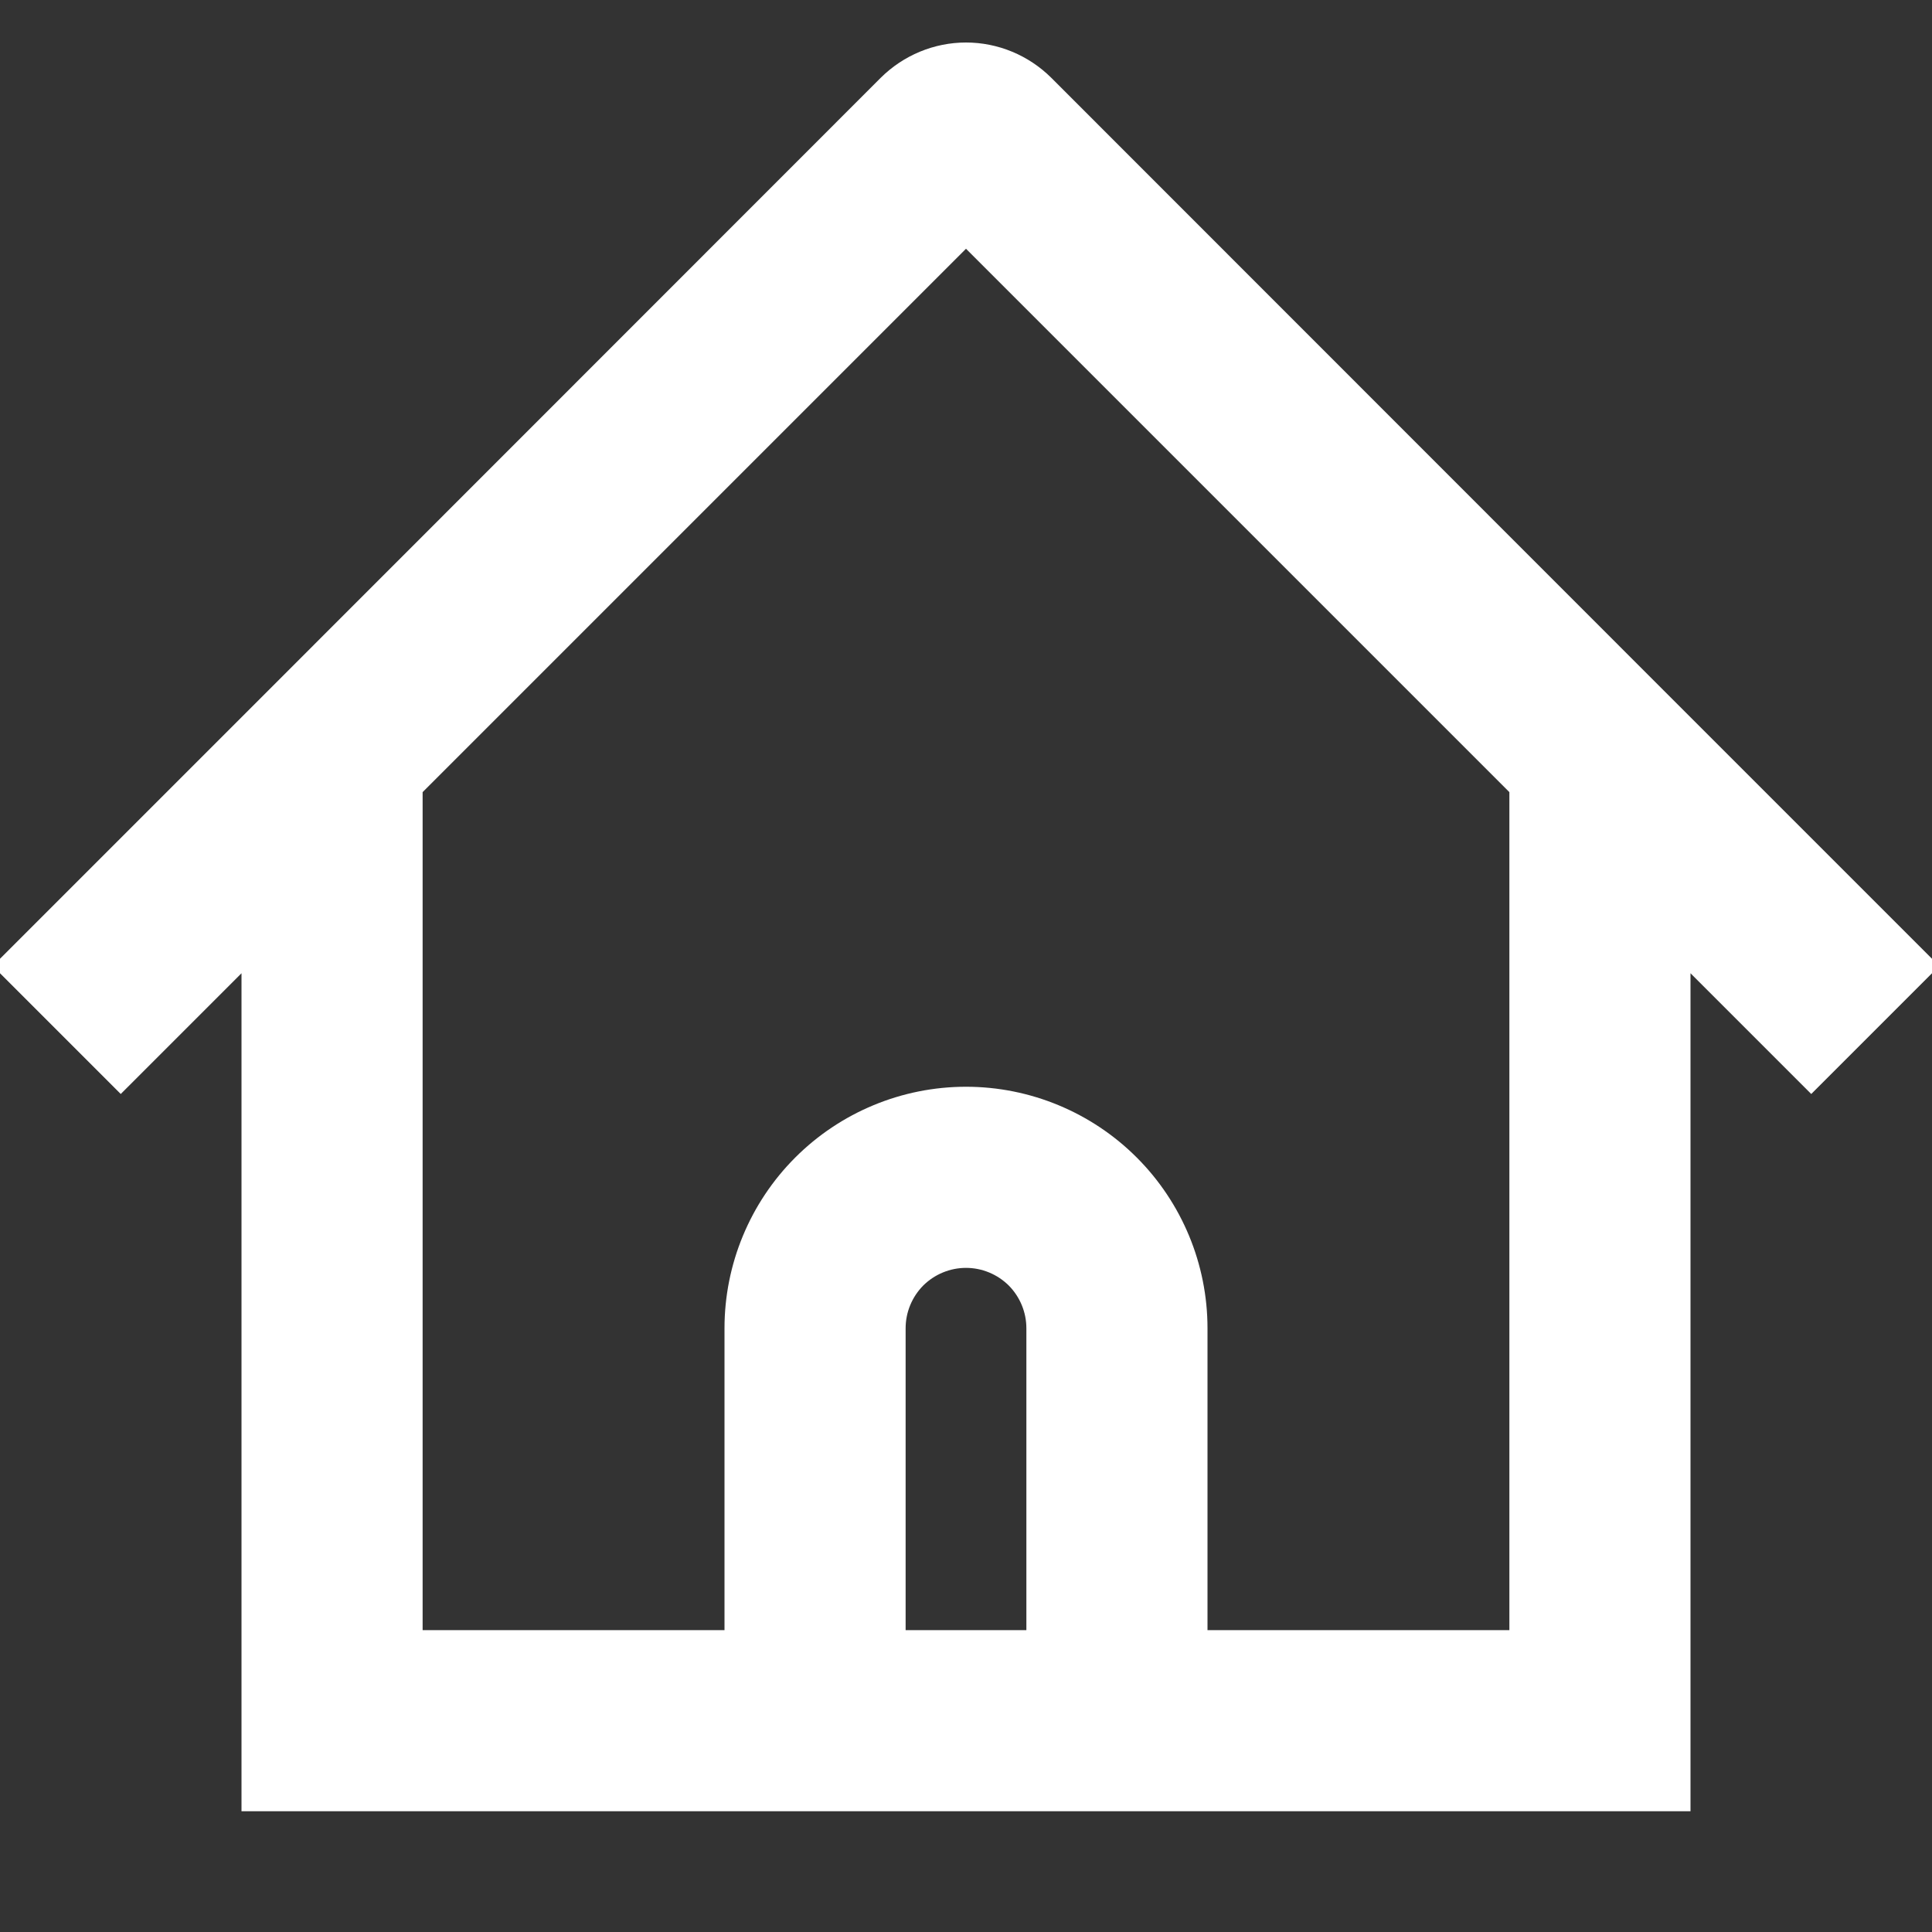 <svg width="16" height="16" viewBox="0 0 16 16" fill="none" xmlns="http://www.w3.org/2000/svg">
<rect x="0" y="0" width="16" height="16" fill="#333333" stroke="none"/>
<g clip-path="url(#clip0_5_2239)">
<path fill-rule="evenodd" clip-rule="evenodd" d="M12.5 6.56L8 2.06L3.5 6.56V13.5H6V11C6 10.47 6.211 9.961 6.586 9.586C6.961 9.211 7.47 9 8 9C8.53 9 9.039 9.211 9.414 9.586C9.789 9.961 10 10.47 10 11V13.5H12.5V6.56ZM13.78 5.72L8.707 0.645C8.519 0.458 8.265 0.352 8 0.352C7.735 0.352 7.481 0.458 7.293 0.645L2.22 5.72L0.47 7.47L-0.06 8L1 9.06L1.53 8.53L2 8.06V15H14V8.06L14.47 8.53L15 9.06L16.06 8L15.53 7.47L13.78 5.72ZM8.5 11V13.5H7.5V11C7.5 10.867 7.553 10.74 7.646 10.646C7.74 10.553 7.867 10.5 8 10.5C8.133 10.5 8.26 10.553 8.354 10.646C8.447 10.74 8.5 10.867 8.5 11Z" fill="white"/>
</g>
<defs>
<clipPath id="clip0_5_2239">
<rect width="16" height="16" fill="white"/>
</clipPath>
</defs>
</svg>
